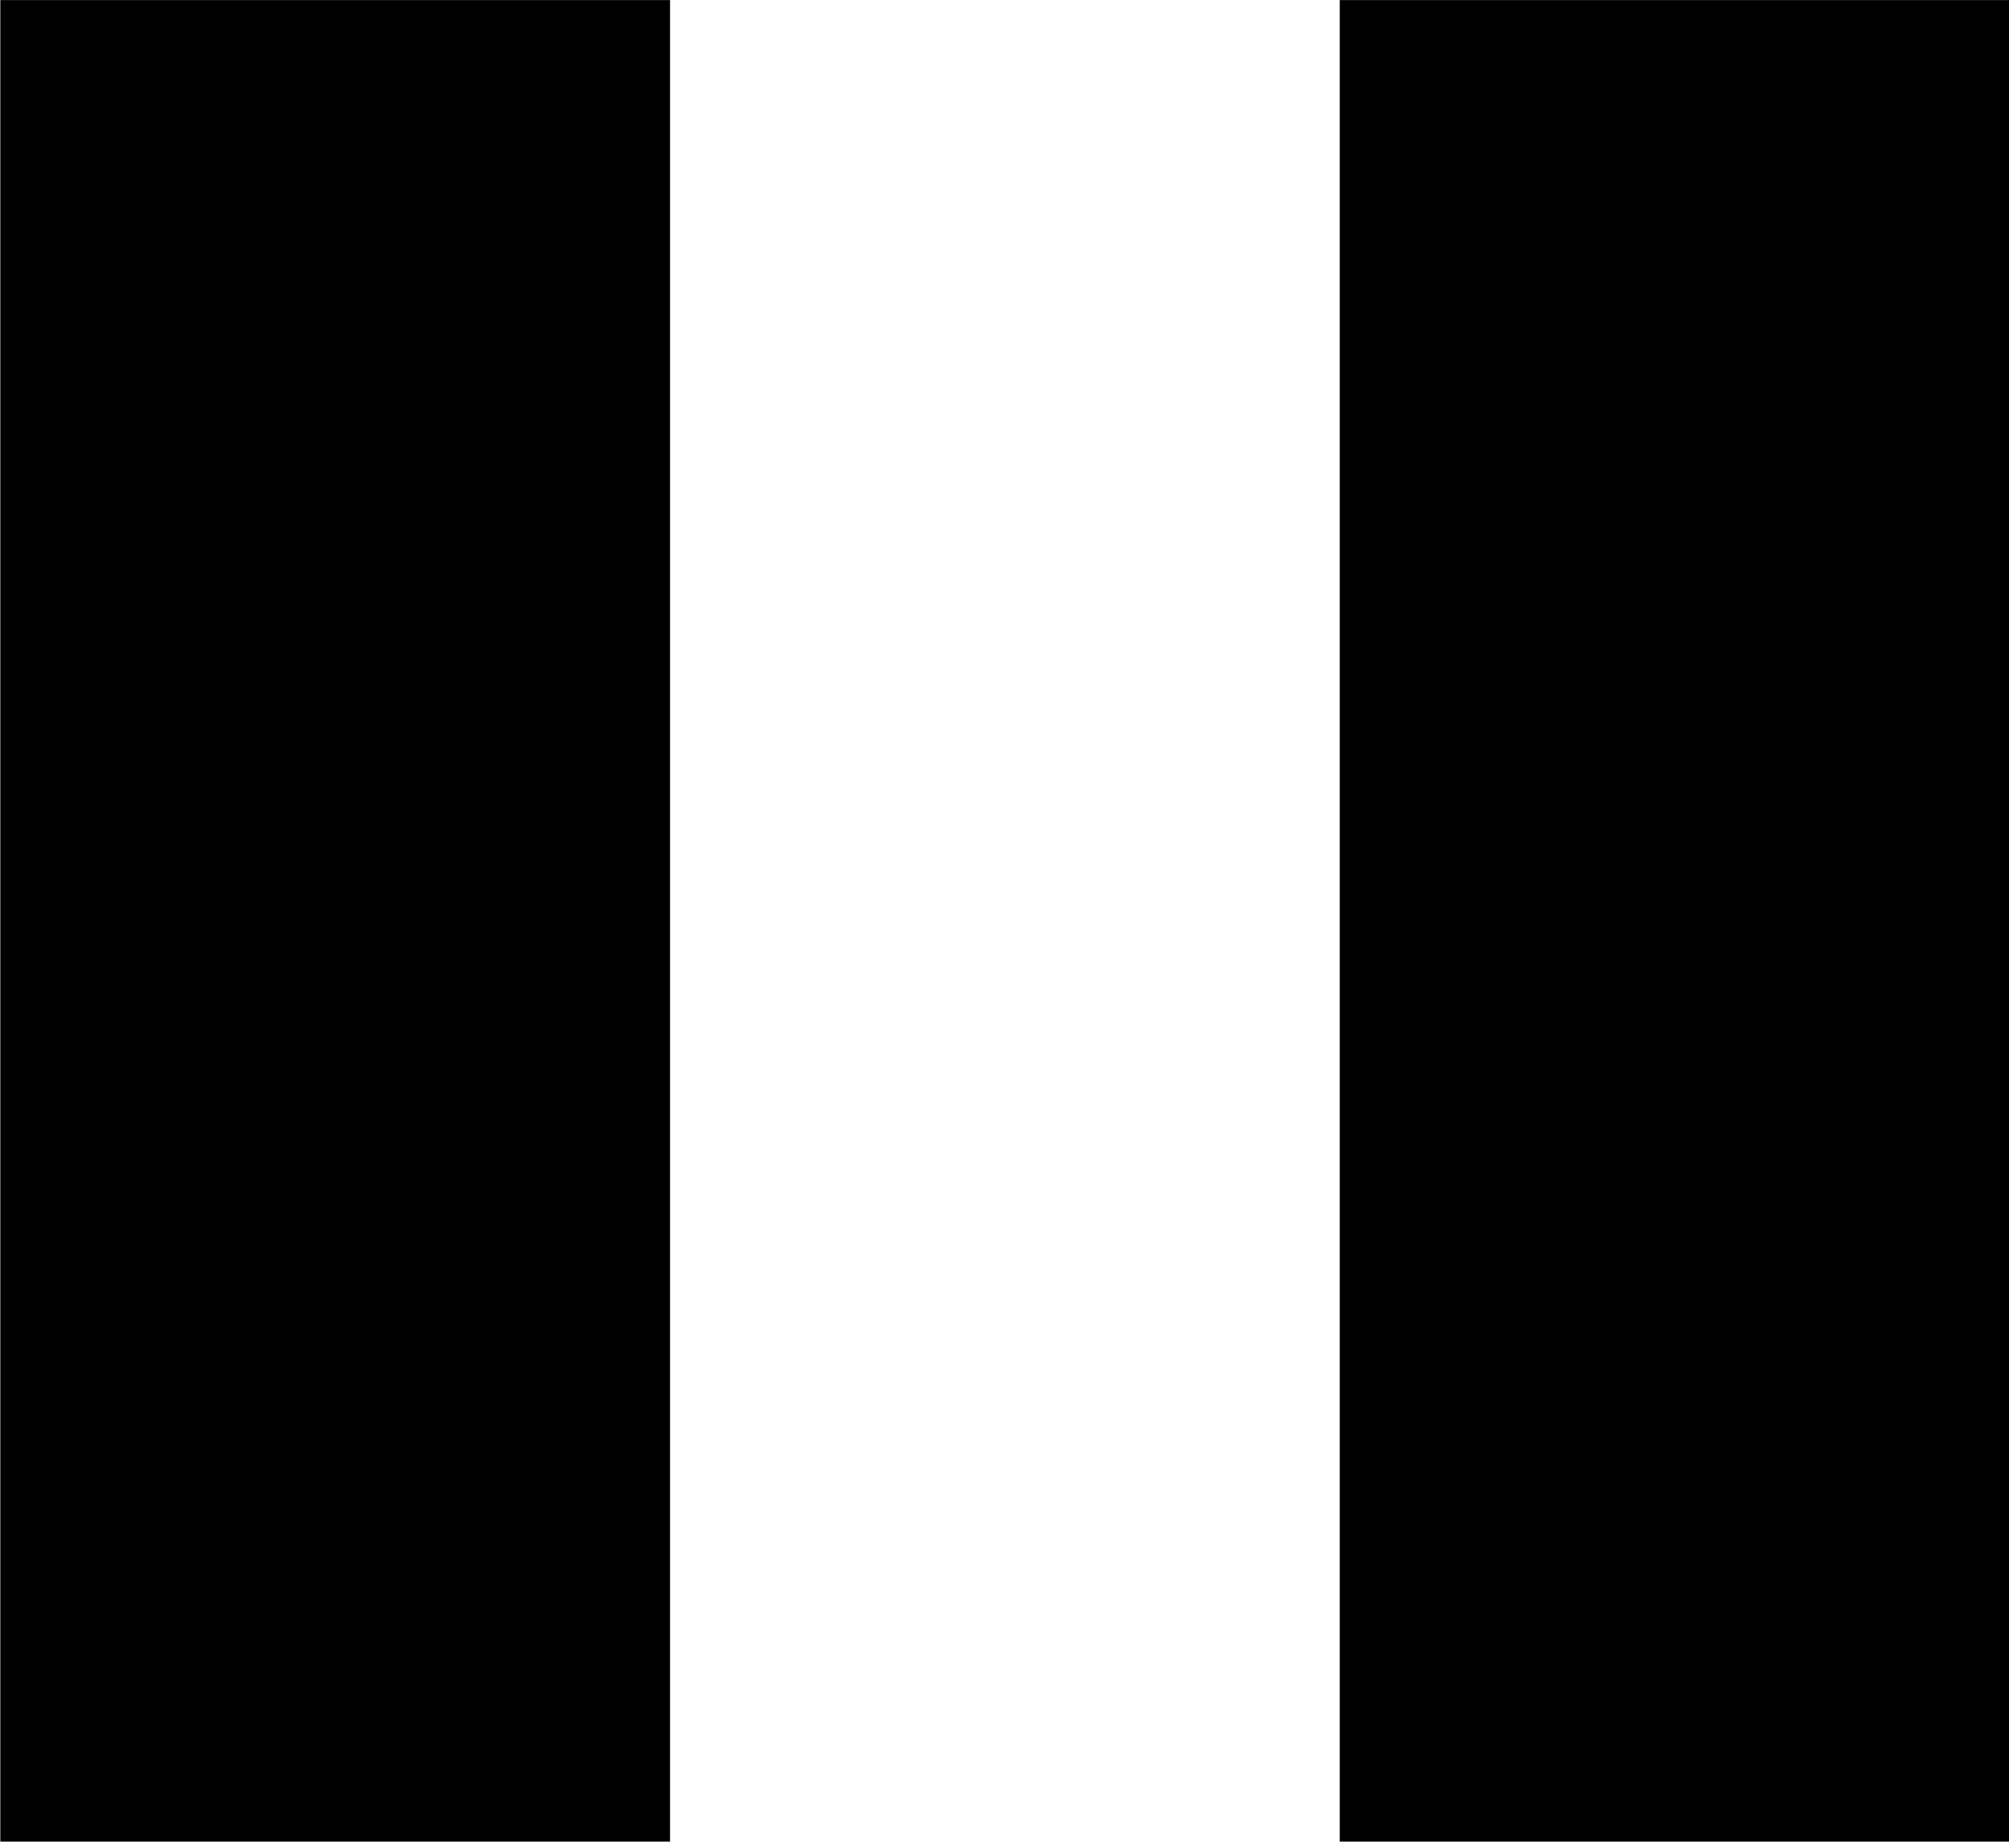 <?xml version="1.0" encoding="UTF-8" standalone="no"?>
<!DOCTYPE svg PUBLIC "-//W3C//DTD SVG 1.1//EN" "http://www.w3.org/Graphics/SVG/1.1/DTD/svg11.dtd">
<svg width="100%" height="100%" viewBox="0 0 100 92" version="1.1" xmlns="http://www.w3.org/2000/svg" xmlns:xlink="http://www.w3.org/1999/xlink" xml:space="preserve" xmlns:serif="http://www.serif.com/" style="fill-rule:evenodd;clip-rule:evenodd;stroke-linejoin:round;stroke-miterlimit:1.414;">
    <g id="pause" transform="matrix(4.167,0,0,3.986,-200,-31.884)">
        <path d="M64,8L72,8L72,31L64,31L64,8ZM48,8L56,8L56,31L48,31L48,8Z"/>
    </g>
</svg>
